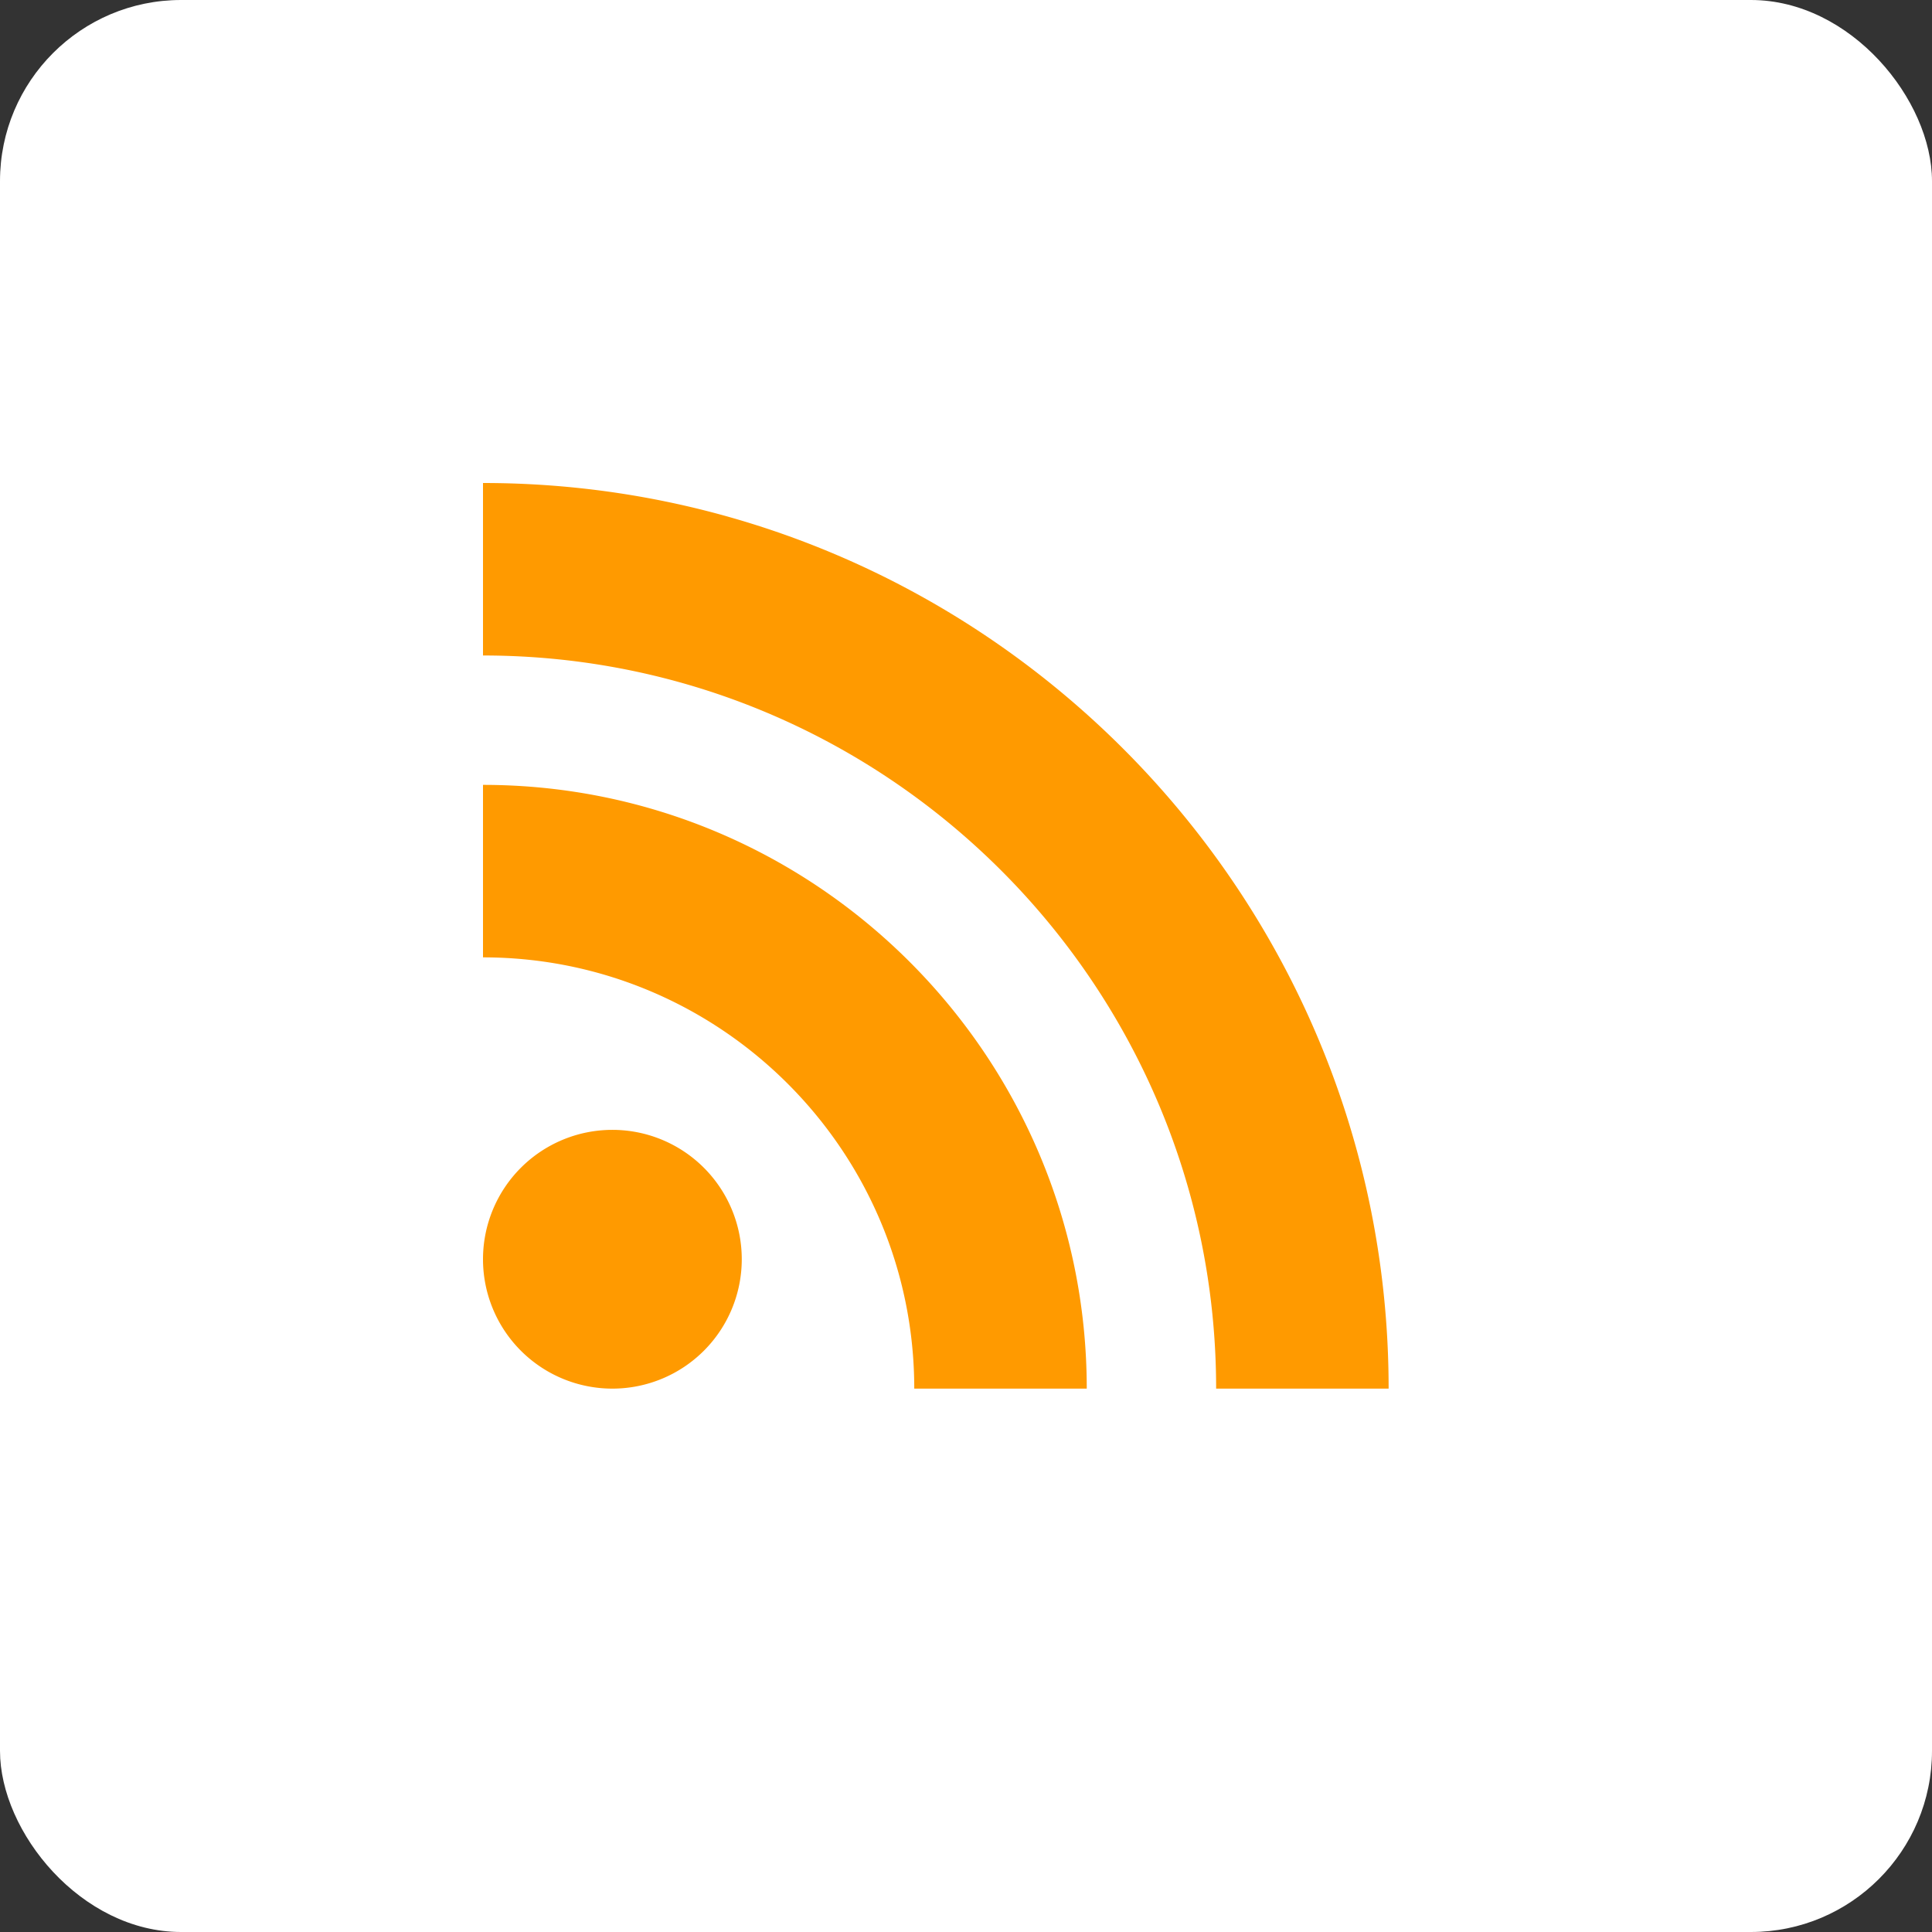 <svg width="32" height="32" viewBox="0 0 32 32" xmlns="http://www.w3.org/2000/svg" xmlns:xlink="http://www.w3.org/1999/xlink"><rect x="0" y="0" width="32" height="32" fill="#333333" stroke="none"/><title>icons/social/blog@2x</title><defs><rect id="path-1" width="32" height="32" rx="3"/></defs><g id="footer" fill="none" fill-rule="evenodd"><g id="Group"><g id="icons/social/blog"><g id="rss-icon"><g id="Rectangle-6"><use fill="#FFF" xlink:href="#path-1"/><rect stroke="#FFF" x=".5" y=".5" width="31" height="31" rx="3"/></g><path d="M8 20.857a2.143 2.143 0 1 1 4.286 0 2.143 2.143 0 0 1-4.286 0zM23 23h-2.857c0-6.696-5.447-12.143-12.143-12.143V8c8.27 0 15 6.73 15 15zm-5 0h-2.857c0-3.94-3.204-7.143-7.143-7.143V13c5.514 0 10 4.486 10 10z" id="RSS" fill="#FF9A00"/></g></g></g></g></svg>